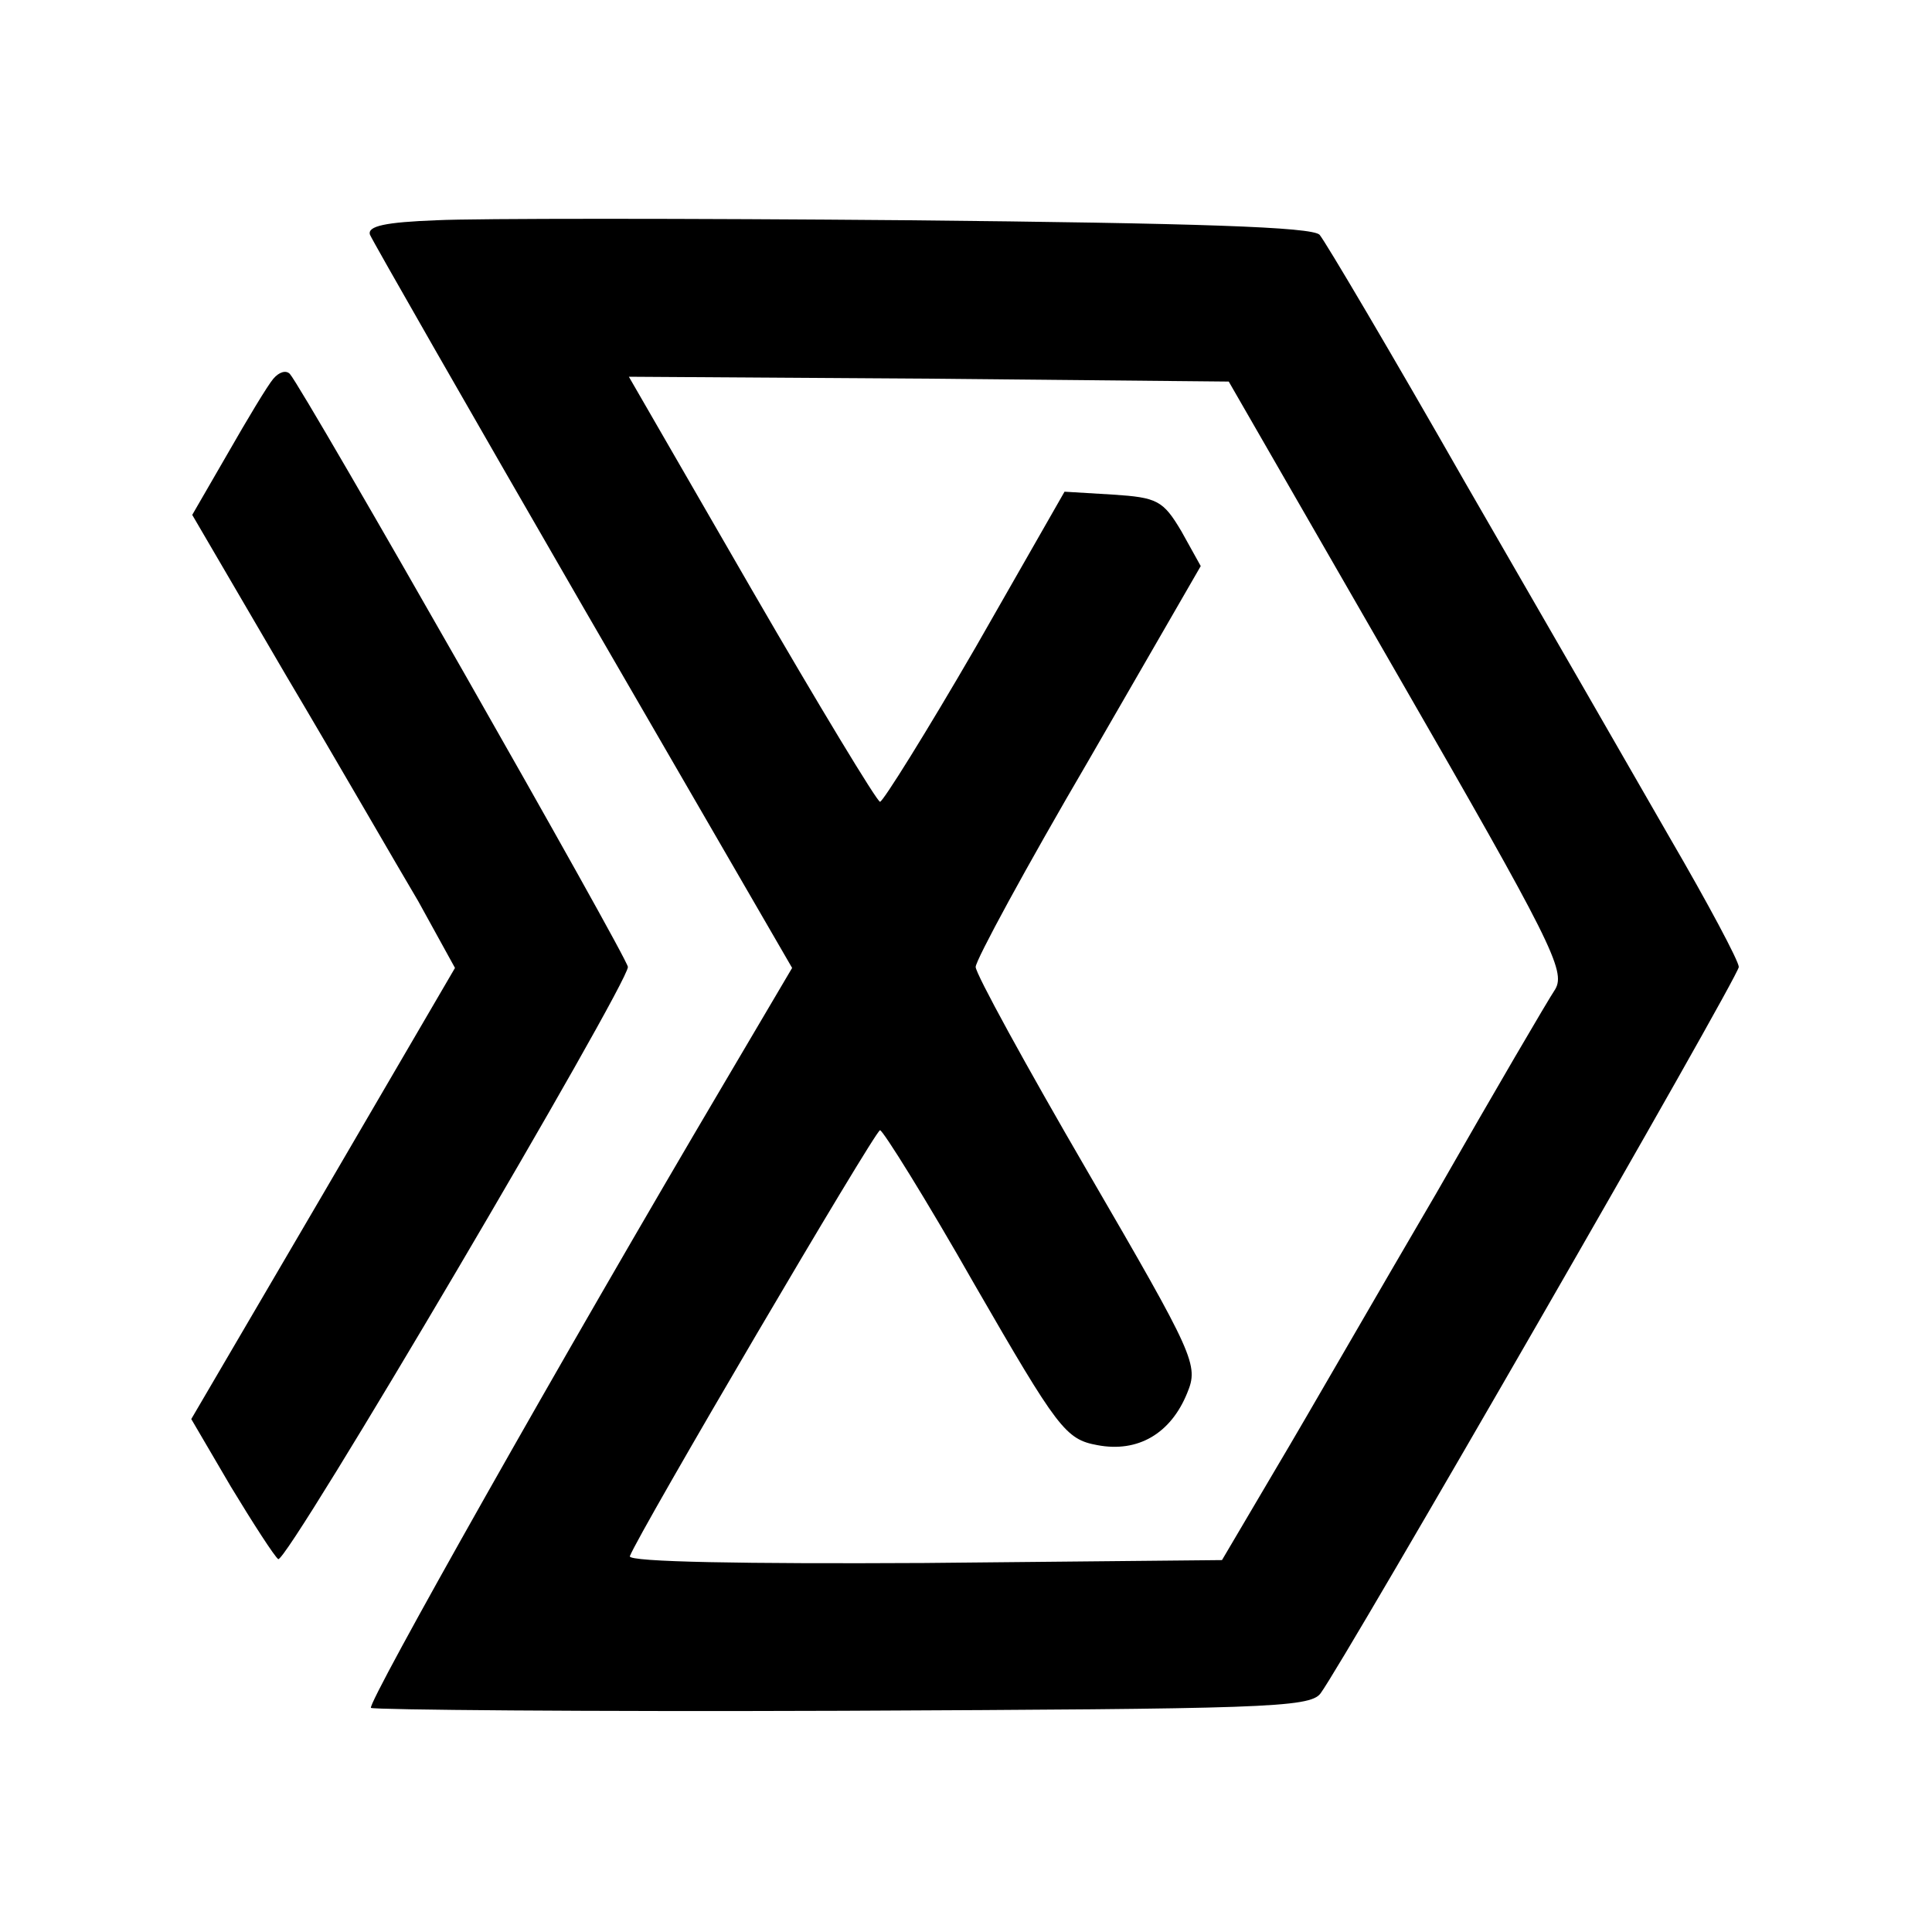 <?xml version="1.0" standalone="no"?>
<!DOCTYPE svg PUBLIC "-//W3C//DTD SVG 20010904//EN"
 "http://www.w3.org/TR/2001/REC-SVG-20010904/DTD/svg10.dtd">
<svg version="1.0" xmlns="http://www.w3.org/2000/svg"
 width="200pt" height="200pt" viewBox="0 0 200 200"
 preserveAspectRatio="xMidYMid meet">
<g transform="translate(0,200) scale(0.1,-0.1)"
fill="#000000" stroke="none">
<path d="M452 1772 c-53 -2 -72 -6 -69 -15 3 -7 102 -180 221 -386 l216 -373
-69 -117 c-169 -286 -371 -644 -367 -649 3 -2 222 -4 488 -3 433 2 484 3 495
18 24 32 433 742 433 752 0 6 -32 66 -71 133 -39 68 -134 233 -212 368 -77
135 -145 250 -151 257 -8 8 -124 12 -426 15 -228 2 -448 2 -488 0z m995 -471
c159 -276 174 -306 163 -325 -8 -12 -63 -106 -123 -211 -61 -104 -135 -233
-166 -285 l-56 -95 -308 -3 c-185 -1 -307 1 -305 7 9 24 254 441 259 441 3 0
48 -72 98 -160 86 -149 94 -160 127 -166 42 -8 76 12 93 54 12 29 8 38 -103
229 -64 110 -116 205 -116 212 0 7 52 103 117 214 l116 201 -20 36 c-19 32
-25 35 -71 38 l-50 3 -92 -161 c-51 -88 -96 -160 -99 -160 -3 0 -63 99 -133
220 l-127 220 311 -2 310 -3 175 -304z"/>
<path d="M283 1608 c-6 -7 -27 -42 -47 -77 l-37 -64 97 -166 c54 -91 115 -197
137 -234 l38 -69 -136 -233 -137 -234 41 -70 c23 -38 45 -72 49 -75 9 -5 362
595 362 613 0 9 -335 597 -350 614 -4 4 -11 2 -17 -5z"/>
</g>
</svg>
